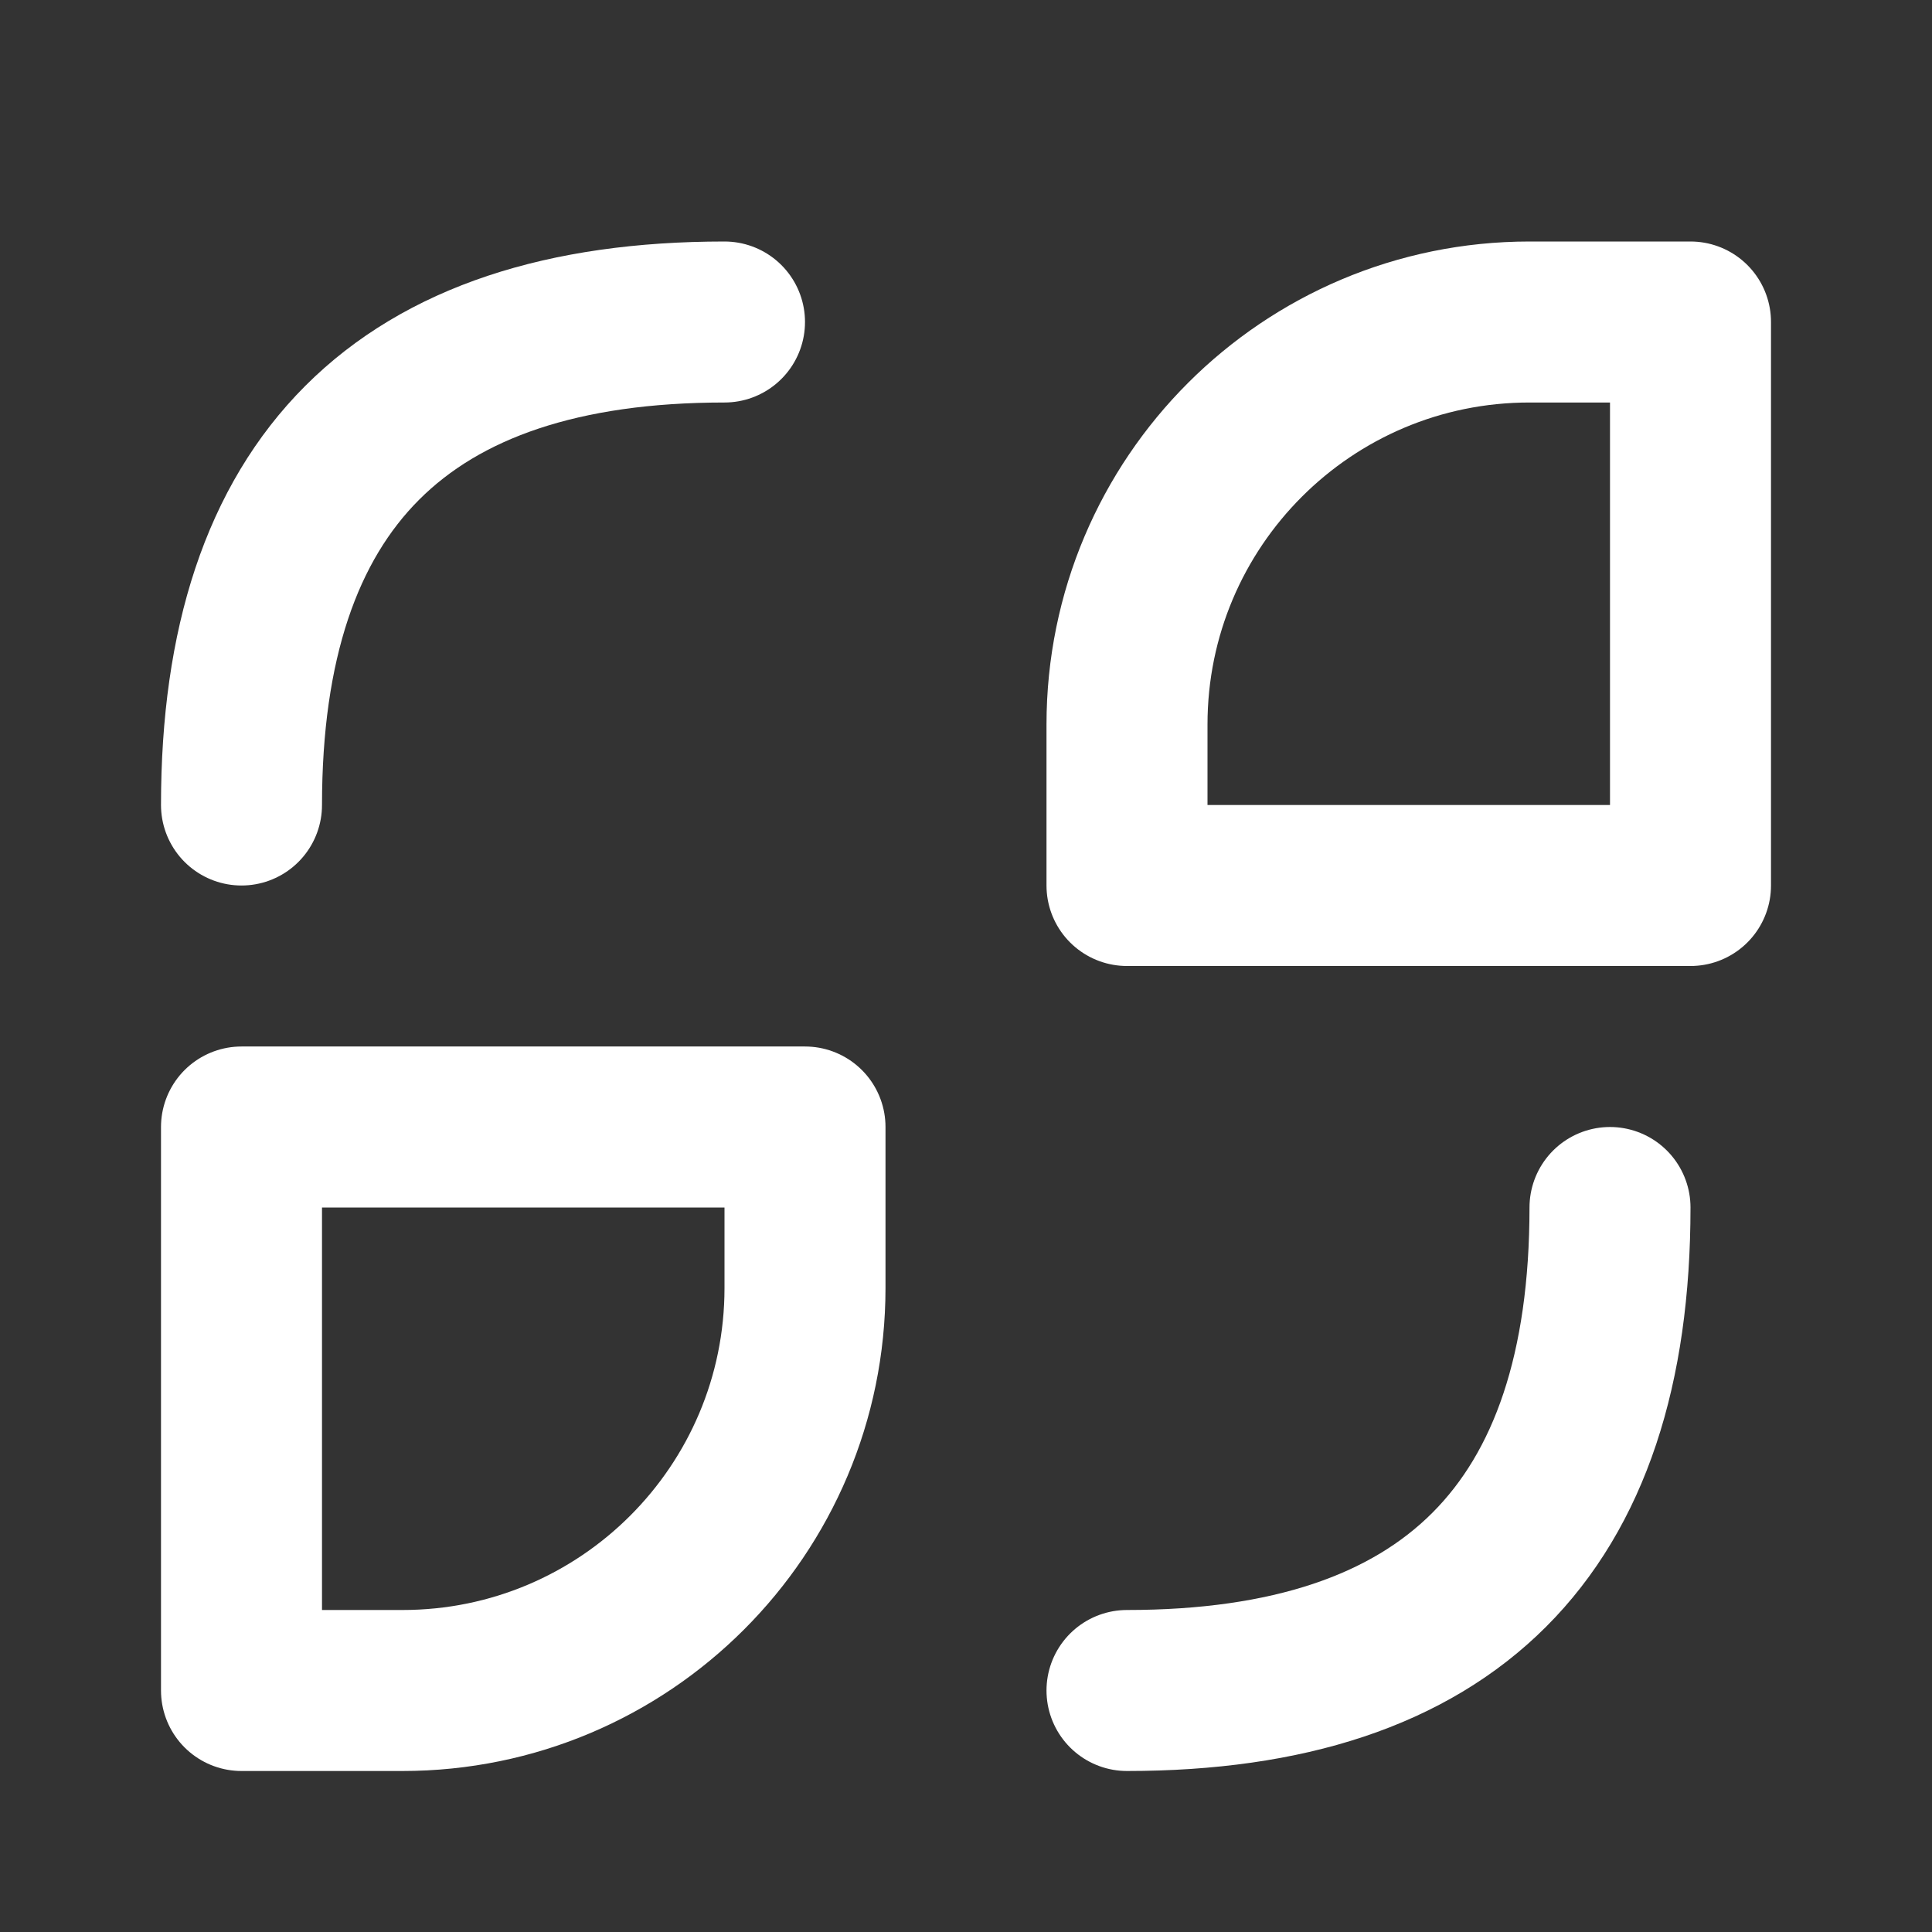 <?xml version="1.0" encoding="UTF-8"?><svg width="28" height="28" viewBox="0 0 48 48" fill="none" xmlns="http://www.w3.org/2000/svg"><rect x="0" y="0" width="48" height="48" fill="#333333" stroke="none"/><path d="M6 20C6 12 10 8 18 8" stroke="#ffffff" stroke-width="4" stroke-linecap="round" stroke-linejoin="round"/><path d="M40 30C40 38 36 42 28 42" stroke="#ffffff" stroke-width="4" stroke-linecap="round" stroke-linejoin="round"/><path d="M28 18C28 12.477 32.477 8 38 8H42V22H28V18Z" fill="none" stroke="#ffffff" stroke-width="4" stroke-linecap="round" stroke-linejoin="round"/><path d="M6 28H20V32C20 37.523 15.523 42 10 42H6V28Z" fill="none" stroke="#ffffff" stroke-width="4" stroke-linecap="round" stroke-linejoin="round"/></svg>